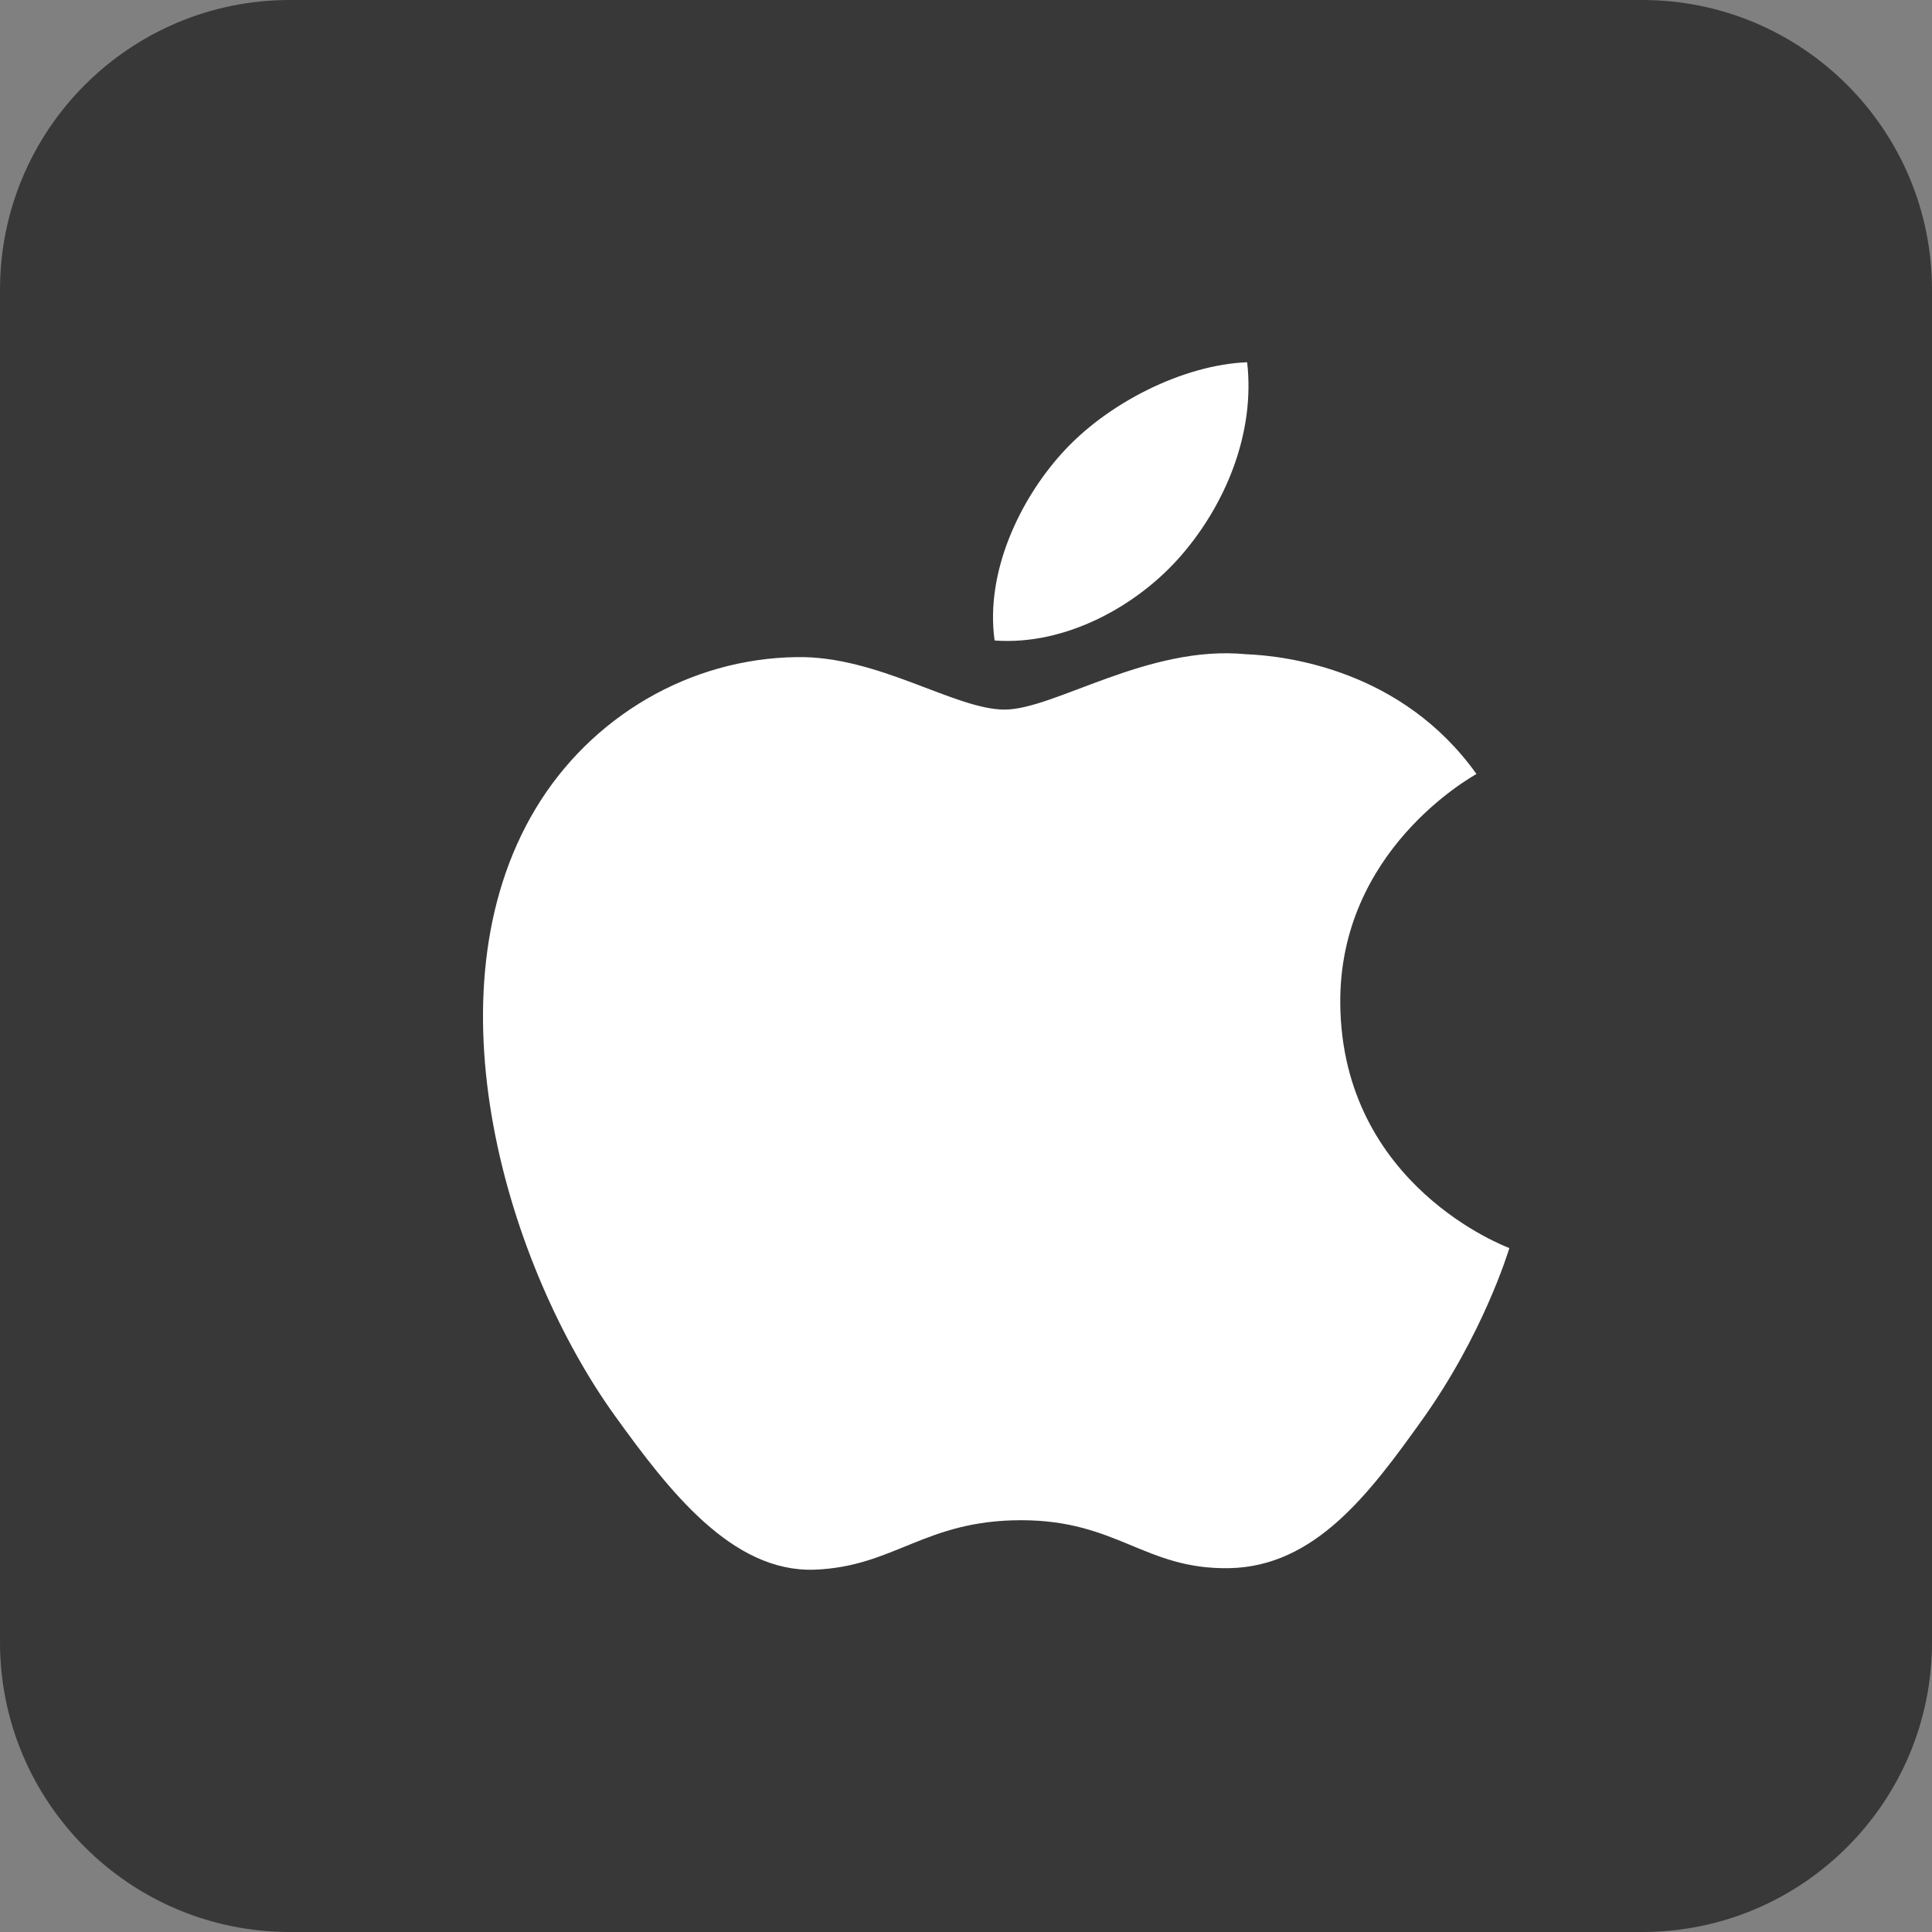<svg width="50" height="50" viewBox="0 0 50 50" fill="none" xmlns="http://www.w3.org/2000/svg">
<rect x="0" y="0" width="50" height="50" fill="#808080" stroke="none"/>
<g clip-path="url(#clip0_516_8454)">
<path d="M42.5 0H7.5C3.358 0 0 3.358 0 7.5V42.5C0 46.642 3.358 50 7.5 50H42.5C46.642 50 50 46.642 50 42.5V7.5C50 3.358 46.642 0 42.5 0Z" fill="#383838"/>
<path fill-rule="evenodd" clip-rule="evenodd" d="M30.579 14.364C31.719 13.044 32.487 11.205 32.276 9.375C30.635 9.438 28.649 10.424 27.472 11.742C26.415 12.913 25.492 14.783 25.74 16.576C27.571 16.712 29.44 15.686 30.579 14.364ZM34.686 25.977C34.732 30.706 39.015 32.279 39.062 32.3C39.028 32.411 38.378 34.542 36.806 36.745C35.446 38.648 34.035 40.543 31.812 40.584C29.628 40.623 28.925 39.343 26.427 39.343C23.931 39.343 23.15 40.543 21.084 40.623C18.938 40.699 17.303 38.564 15.933 36.667C13.13 32.787 10.989 25.703 13.865 20.922C15.293 18.549 17.845 17.043 20.616 17.006C22.722 16.967 24.711 18.364 25.999 18.364C27.287 18.364 29.704 16.684 32.245 16.931C33.308 16.973 36.294 17.342 38.211 20.031C38.056 20.123 34.648 22.023 34.686 25.977Z" fill="white"/>
</g>
<defs>
<clipPath id="clip0_516_8454">
<rect width="50" height="50" fill="white"/>
</clipPath>
</defs>
</svg>
